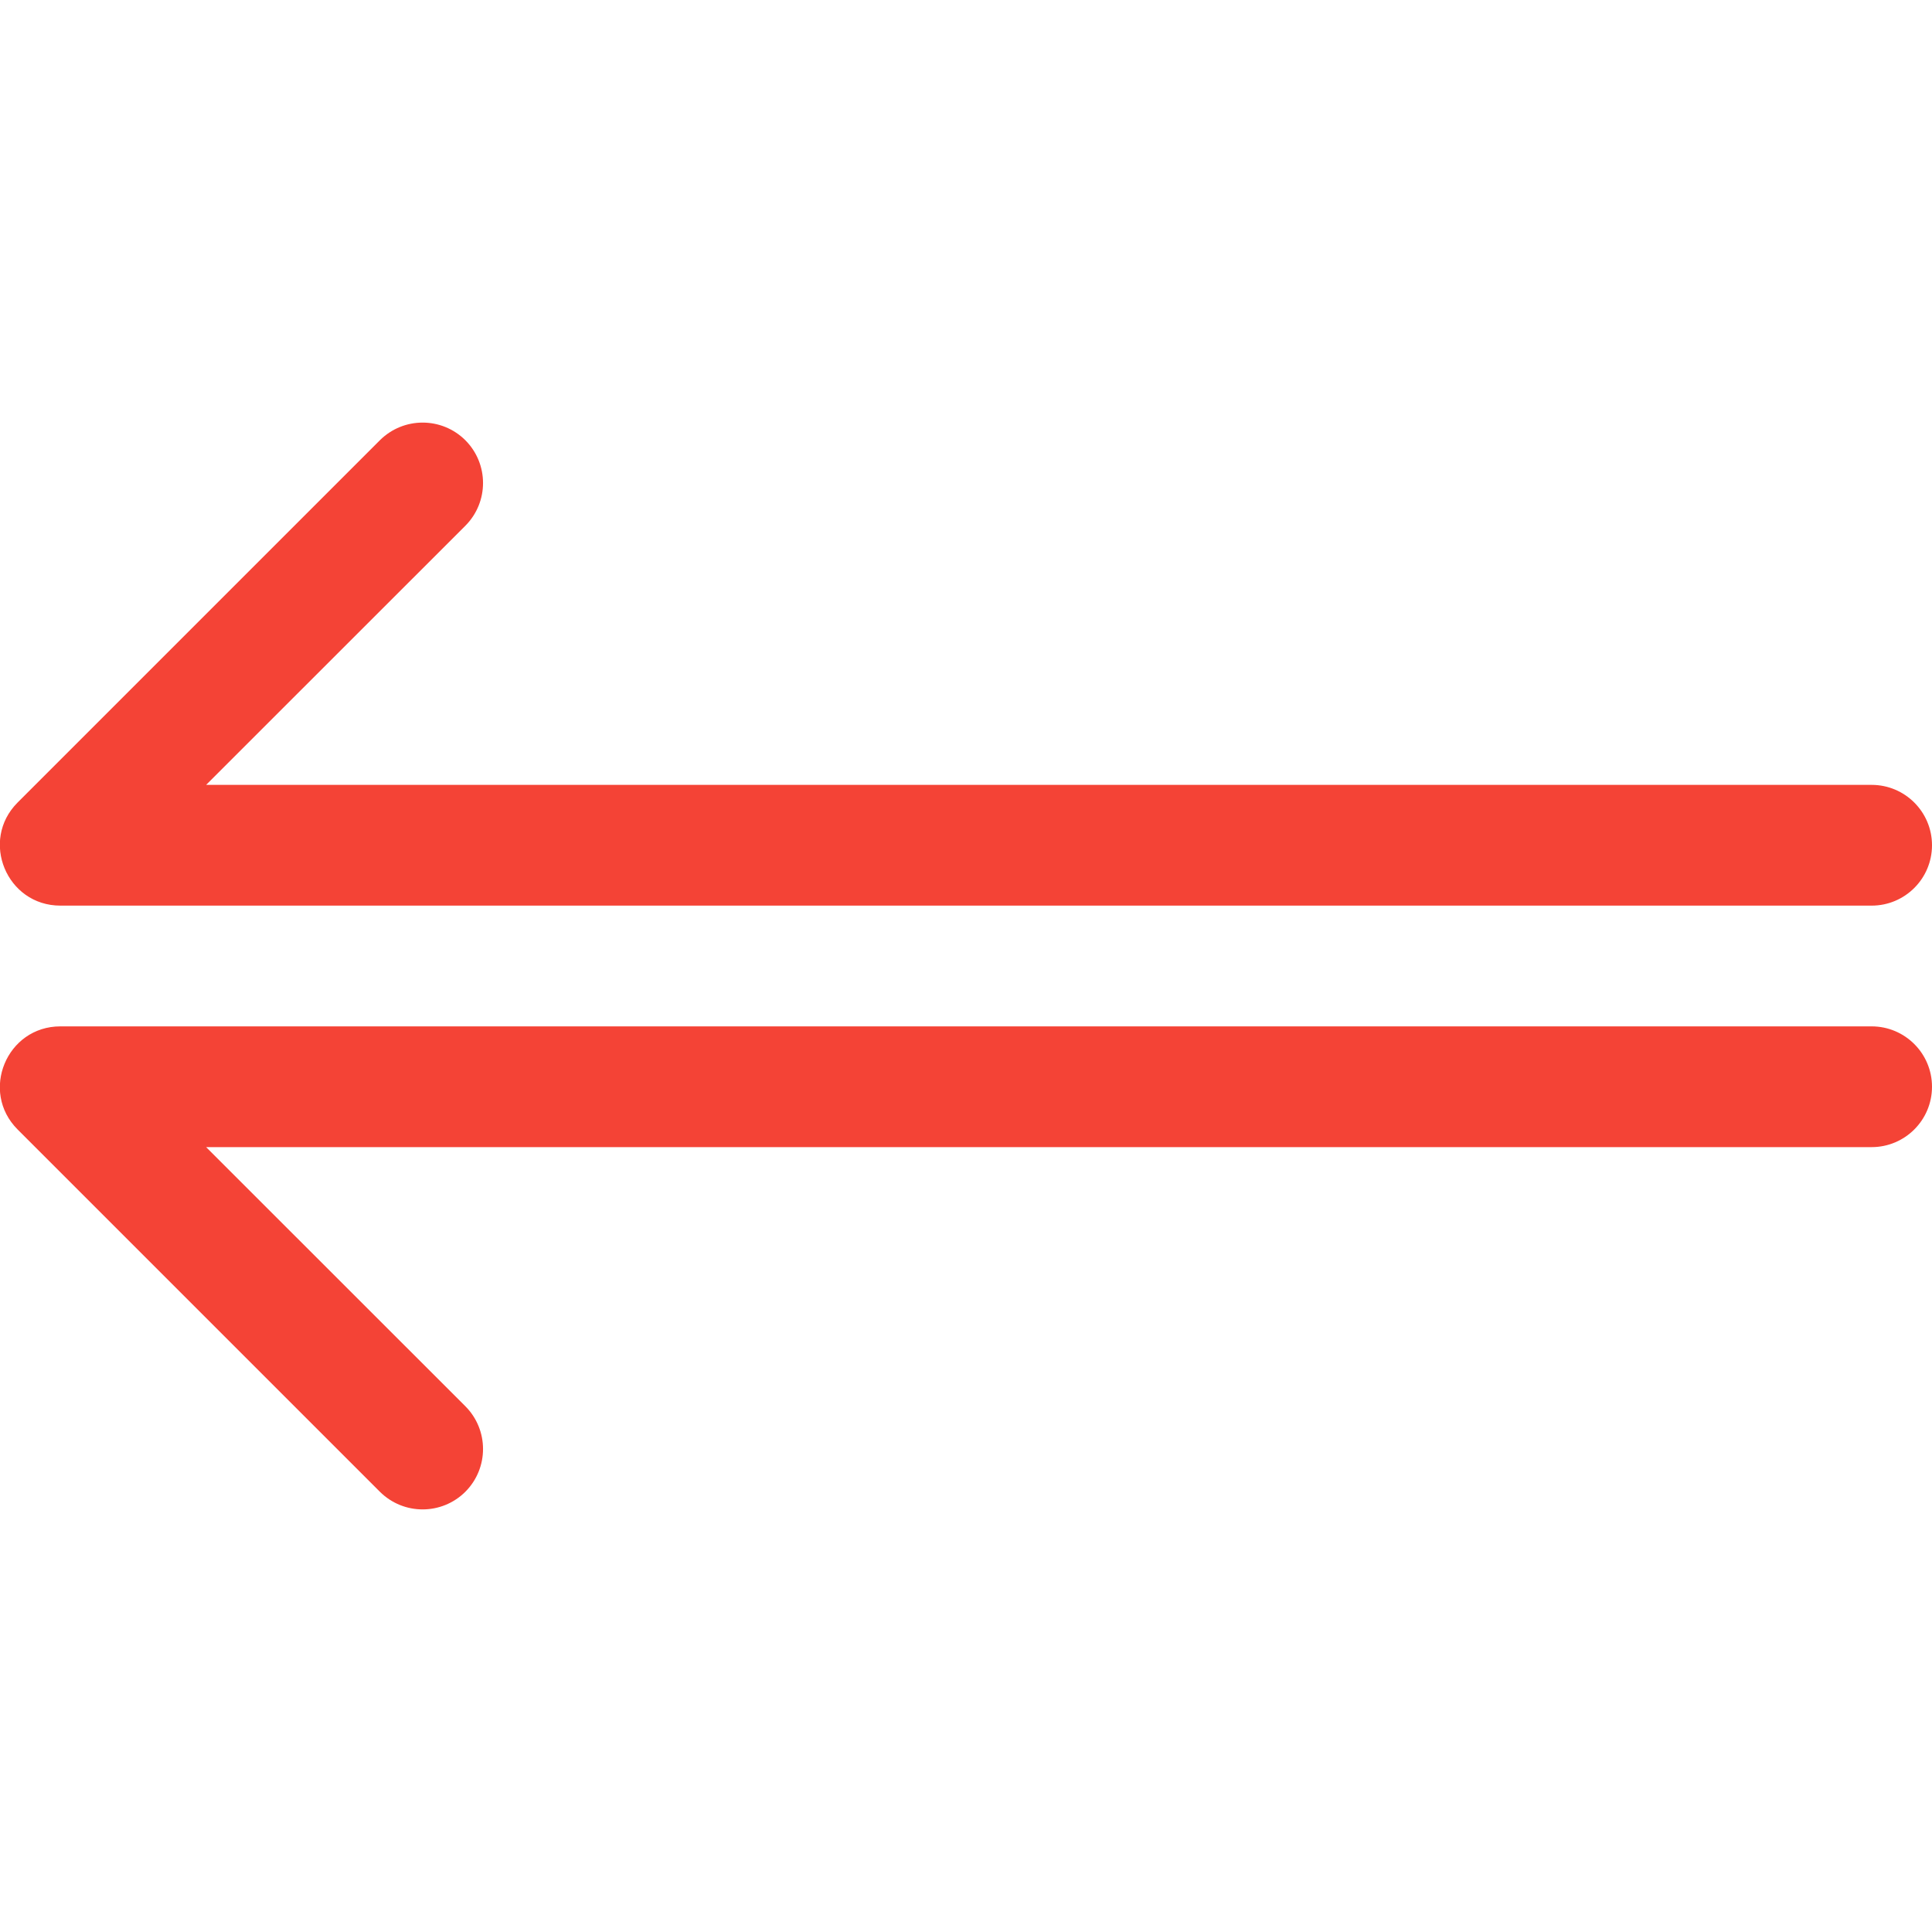 <?xml version="1.0" encoding="UTF-8"?>
<svg width="16px" height="16px" viewBox="0 0 16 16" version="1.1" xmlns="http://www.w3.org/2000/svg" xmlns:xlink="http://www.w3.org/1999/xlink">
    <!-- Generator: Sketch 50.2 (55047) - http://www.bohemiancoding.com/sketch -->
    <title>icons/system/light/buy/ic-buy</title>
    <desc>Created with Sketch.</desc>
    <defs></defs>
    <g id="icons/system/light/buy/ic-buy" stroke="none" stroke-width="1" fill="none" fill-rule="evenodd">
        <g id="Group-Copy" transform="translate(0, 3.5)" fill="#F44336" fill-rule="nonzero">
            <path d="M1.707,3 L15.5,3 C15.776,3 16,3.224 16,3.5 C16,3.776 15.776,4 15.5,4 L0.5,4 C0.055,4 -0.169,3.461 0.146,3.146 L3.146,0.146 C3.342,-0.049 3.658,-0.049 3.854,0.146 C4.049,0.342 4.049,0.658 3.854,0.854 L1.707,3 Z" id="Path-42"></path>
            <path d="M1.707,6 L3.854,8.146 C4.049,8.342 4.049,8.658 3.854,8.854 C3.658,9.049 3.342,9.049 3.146,8.854 L0.146,5.854 C-0.169,5.539 0.055,5 0.5,5 L15.5,5 C15.776,5 16,5.224 16,5.5 C16,5.776 15.776,6 15.5,6 L1.707,6 Z" id="Path-42-Copy"></path>
        </g>
    </g>
</svg>